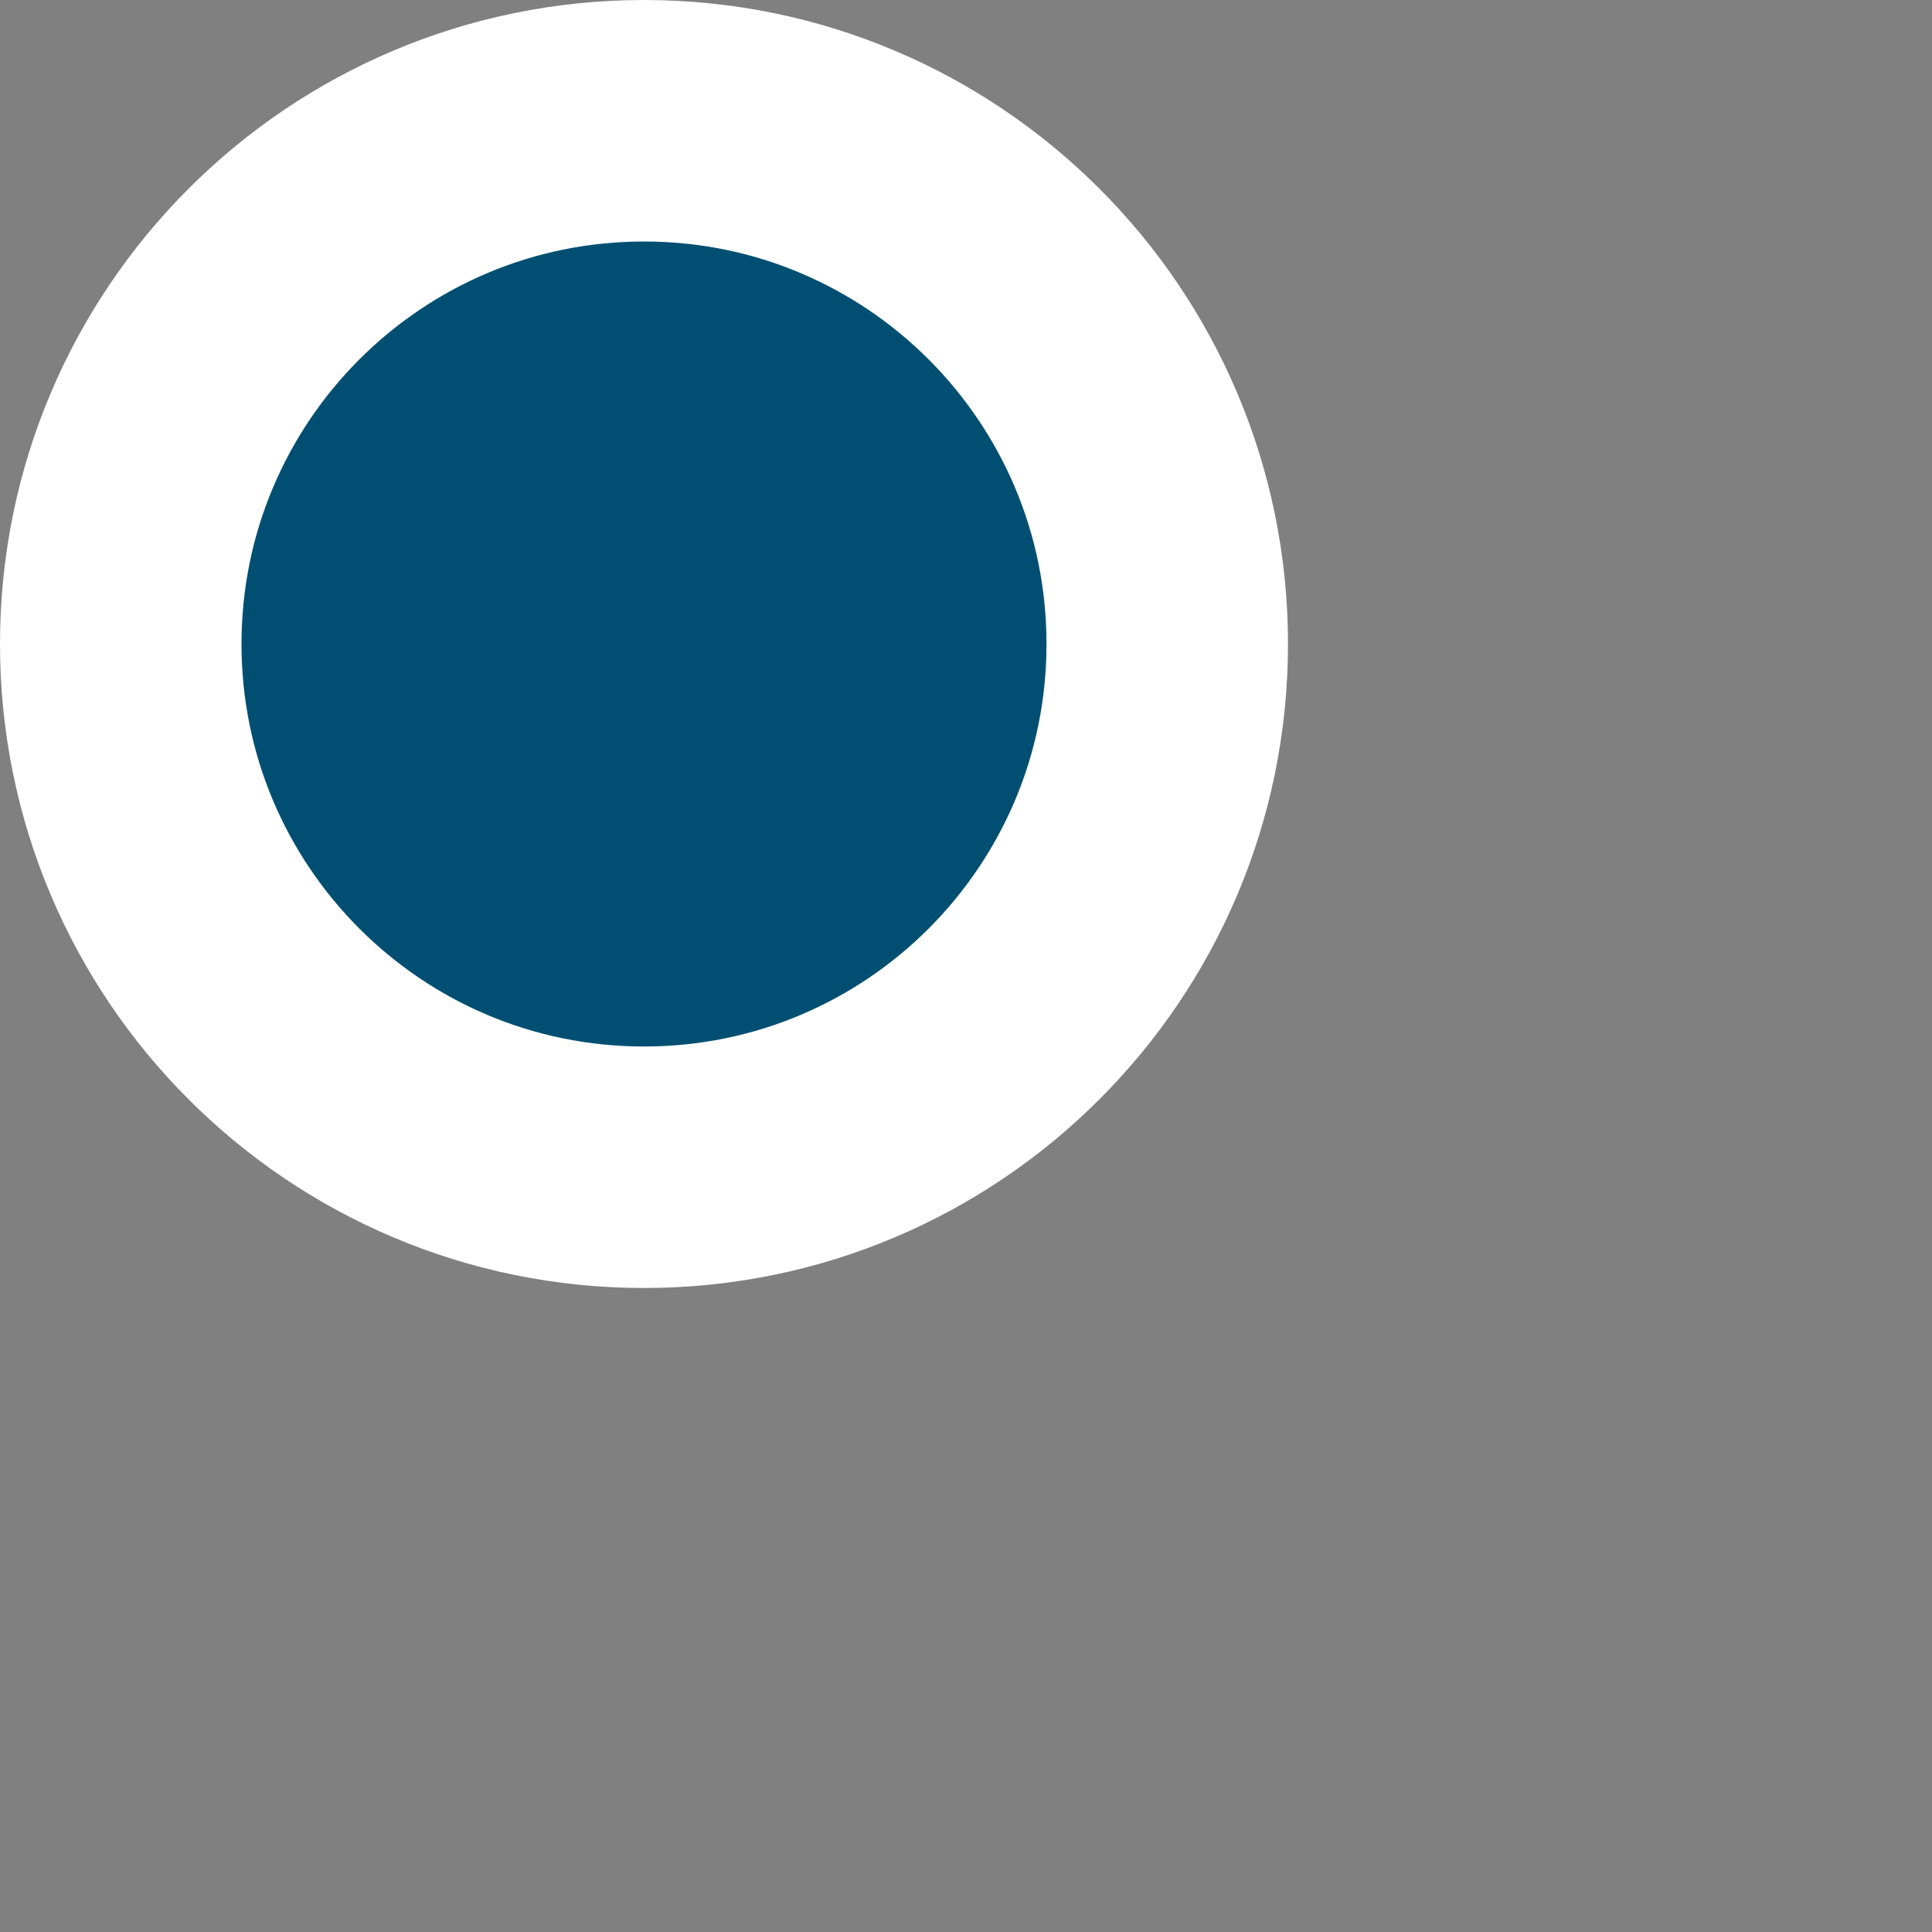 <svg width="12" height="12" viewBox="0 0 12 12" fill="none" xmlns="http://www.w3.org/2000/svg">
<rect x="0" y="0" width="12" height="12" fill="#808080" stroke="none"/>
<path d="M4 7.25C5.795 7.25 7.25 5.795 7.25 4C7.25 2.205 5.795 0.75 4 0.75C2.205 0.75 0.75 2.205 0.75 4C0.75 5.795 2.205 7.25 4 7.25Z" fill="#004F72" stroke="white" stroke-width="1.5"/>
</svg>
